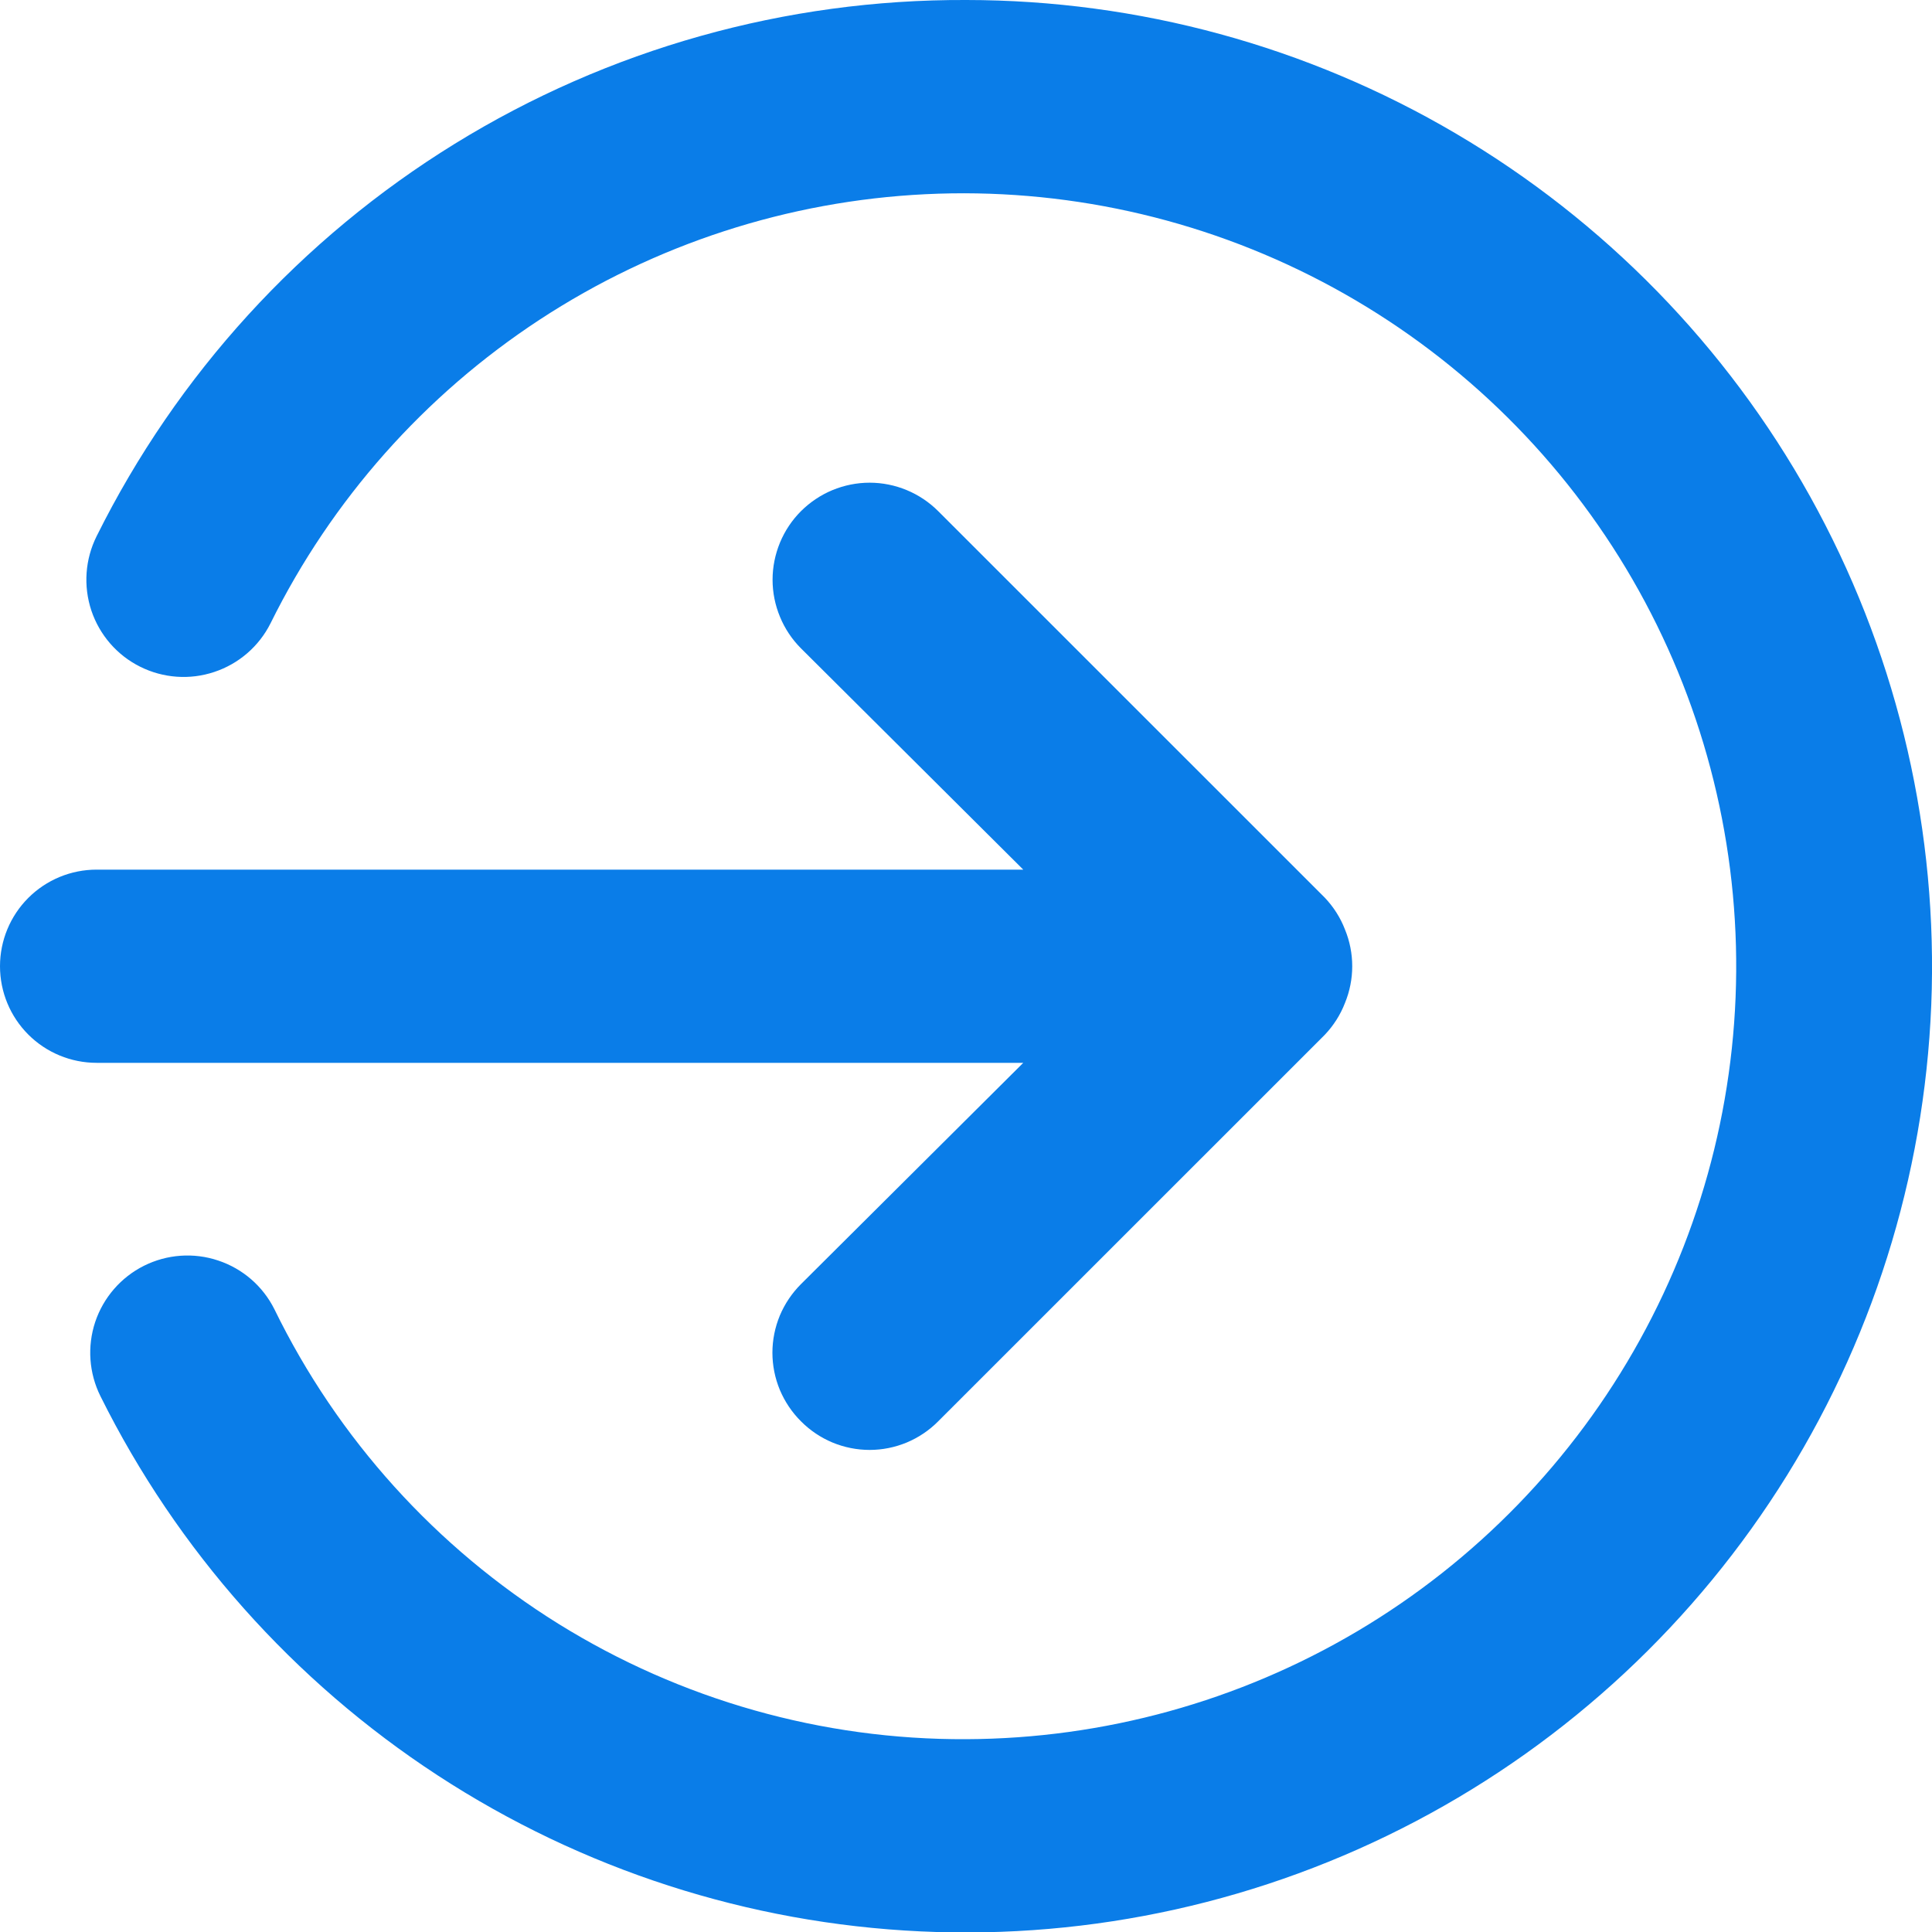 <svg width="25" height="25" viewBox="0 0 25 25" fill="none" xmlns="http://www.w3.org/2000/svg">
<path d="M13.241 13.753L10.365 16.616C10.248 16.733 10.155 16.871 10.091 17.023C10.028 17.176 9.995 17.339 9.995 17.504C9.995 17.669 10.028 17.833 10.091 17.985C10.155 18.137 10.248 18.276 10.365 18.392C10.481 18.509 10.619 18.602 10.772 18.666C10.924 18.729 11.088 18.762 11.253 18.762C11.418 18.762 11.581 18.729 11.733 18.666C11.886 18.602 12.024 18.509 12.14 18.392L17.142 13.391C17.255 13.272 17.345 13.132 17.404 12.978C17.529 12.674 17.529 12.332 17.404 12.028C17.345 11.874 17.255 11.734 17.142 11.615L12.14 6.614C12.024 6.498 11.885 6.405 11.733 6.342C11.581 6.279 11.418 6.246 11.253 6.246C11.088 6.246 10.925 6.279 10.772 6.342C10.62 6.405 10.482 6.498 10.365 6.614C10.248 6.731 10.156 6.869 10.093 7.021C10.03 7.174 9.997 7.337 9.997 7.502C9.997 7.667 10.03 7.83 10.093 7.982C10.156 8.135 10.248 8.273 10.365 8.39L13.241 11.253H1.25C0.919 11.253 0.601 11.384 0.366 11.619C0.132 11.853 0 12.171 0 12.503C0 12.835 0.132 13.153 0.366 13.387C0.601 13.622 0.919 13.753 1.25 13.753H13.241ZM12.503 0C10.166 -0.01 7.873 0.634 5.884 1.861C3.896 3.087 2.29 4.847 1.25 6.939C1.101 7.238 1.077 7.583 1.182 7.9C1.288 8.216 1.514 8.478 1.813 8.627C2.111 8.776 2.457 8.801 2.773 8.695C3.09 8.59 3.352 8.363 3.501 8.065C4.291 6.468 5.494 5.112 6.984 4.136C8.474 3.16 10.197 2.6 11.976 2.513C13.755 2.426 15.525 2.816 17.103 3.642C18.681 4.468 20.01 5.7 20.953 7.212C21.895 8.723 22.416 10.459 22.463 12.24C22.51 14.02 22.081 15.781 21.219 17.34C20.358 18.899 19.096 20.2 17.564 21.108C16.031 22.016 14.284 22.498 12.503 22.505C10.639 22.514 8.81 21.996 7.226 21.012C5.643 20.027 4.369 18.617 3.551 16.942C3.402 16.643 3.14 16.416 2.823 16.311C2.507 16.205 2.161 16.23 1.863 16.379C1.565 16.528 1.338 16.79 1.232 17.106C1.127 17.423 1.151 17.768 1.3 18.067C2.292 20.062 3.798 21.756 5.663 22.973C7.529 24.191 9.685 24.888 11.91 24.992C14.136 25.097 16.348 24.605 18.32 23.567C20.291 22.53 21.949 20.985 23.123 19.092C24.297 17.199 24.944 15.026 24.997 12.799C25.049 10.572 24.506 8.372 23.423 6.425C22.34 4.479 20.757 2.857 18.837 1.727C16.917 0.597 14.73 0.001 12.503 0Z" fill="#0A7DE8"/>
</svg>
